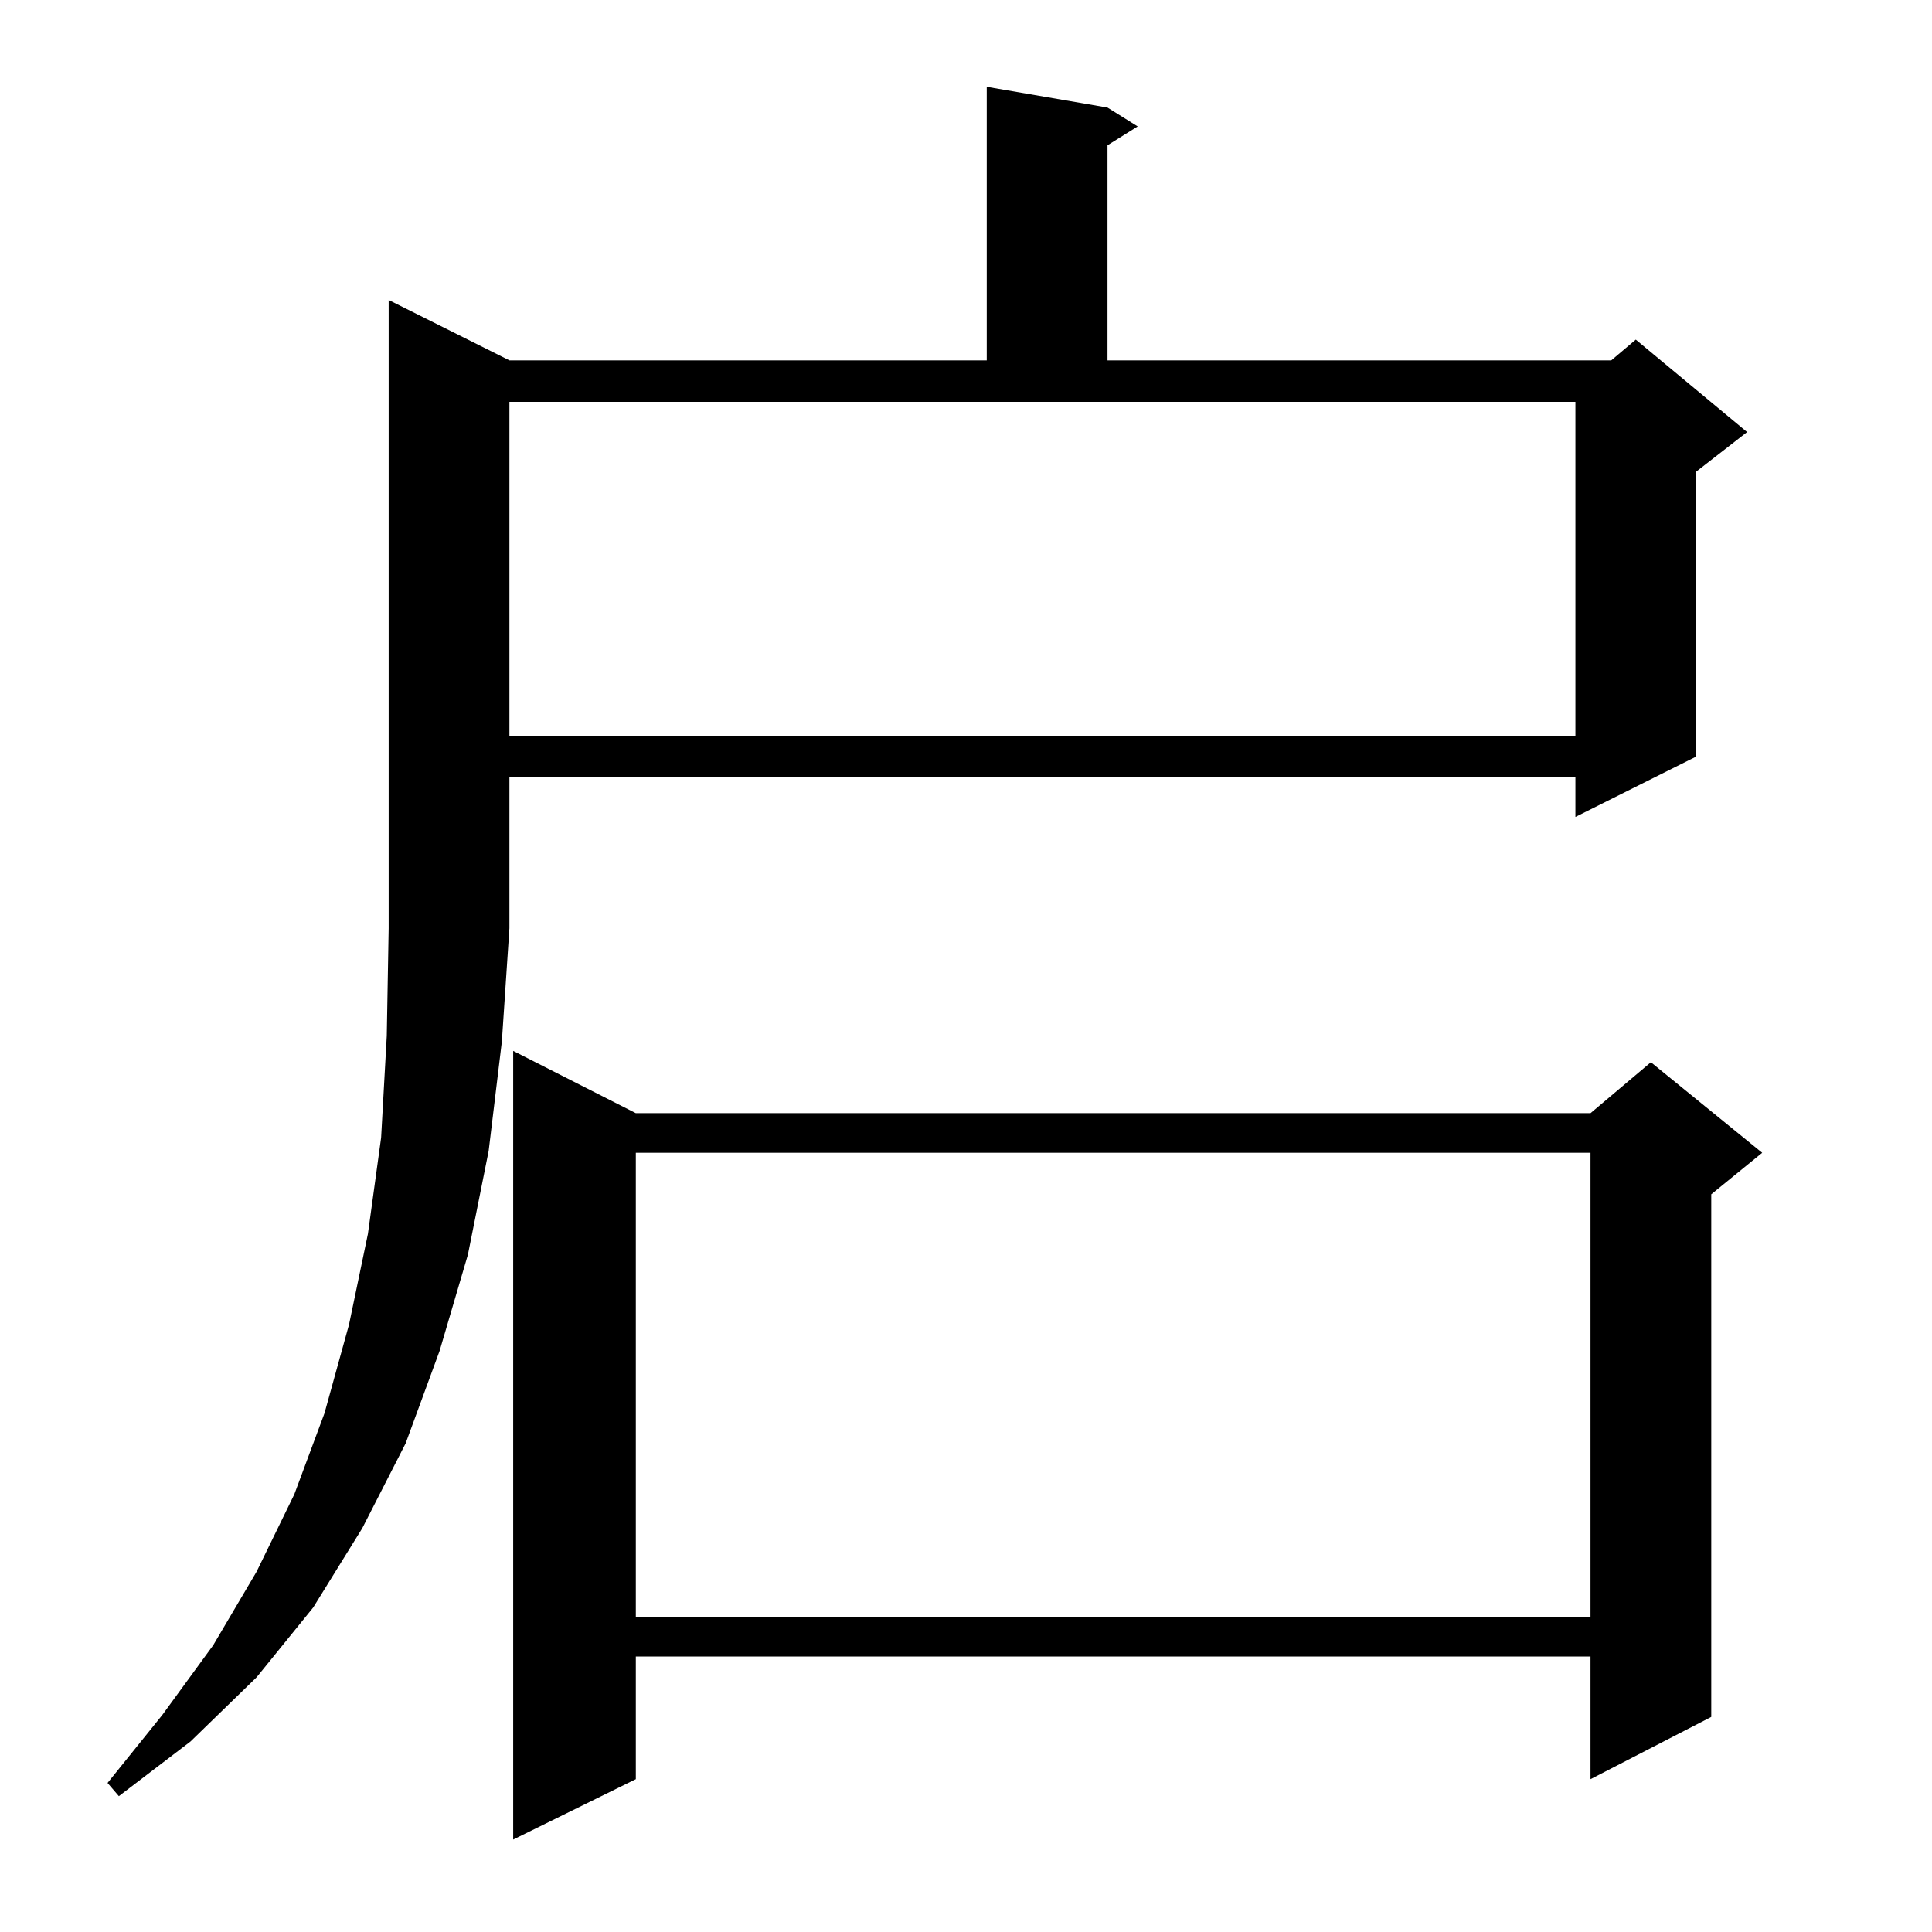<?xml version="1.0" standalone="no"?>
<!DOCTYPE svg PUBLIC "-//W3C//DTD SVG 1.1//EN" "http://www.w3.org/Graphics/SVG/1.1/DTD/svg11.dtd" >
<svg xmlns="http://www.w3.org/2000/svg" xmlns:xlink="http://www.w3.org/1999/xlink" version="1.1" viewBox="0 -144 1024 1024">
  <g transform="matrix(1 0 0 -1 0 880)">
   <path fill="currentColor"
d="M337 434h506l32 27l59 -48l-27 -22v-277l-64 -33v65h-506v-65l-65 -32v418zM270 833h253v145l64 -11l16 -10l-16 -10v-114h267l13 11l59 -49l-27 -21v-151l-64 -32v21h-565v-80l-4 -60l-7 -58l-11 -55l-15 -51l-18 -49l-23 -45l-26 -42l-30 -37l-35 -34l-38 -29l-6 7
l29 36l27 37l23 39l20 41l16 43l13 47l10 48l7 51l3 54l1 57v333zM337 413v-246h506v246h-506zM270 634h565v177h-565v-177z" />
  </g>

</svg>
